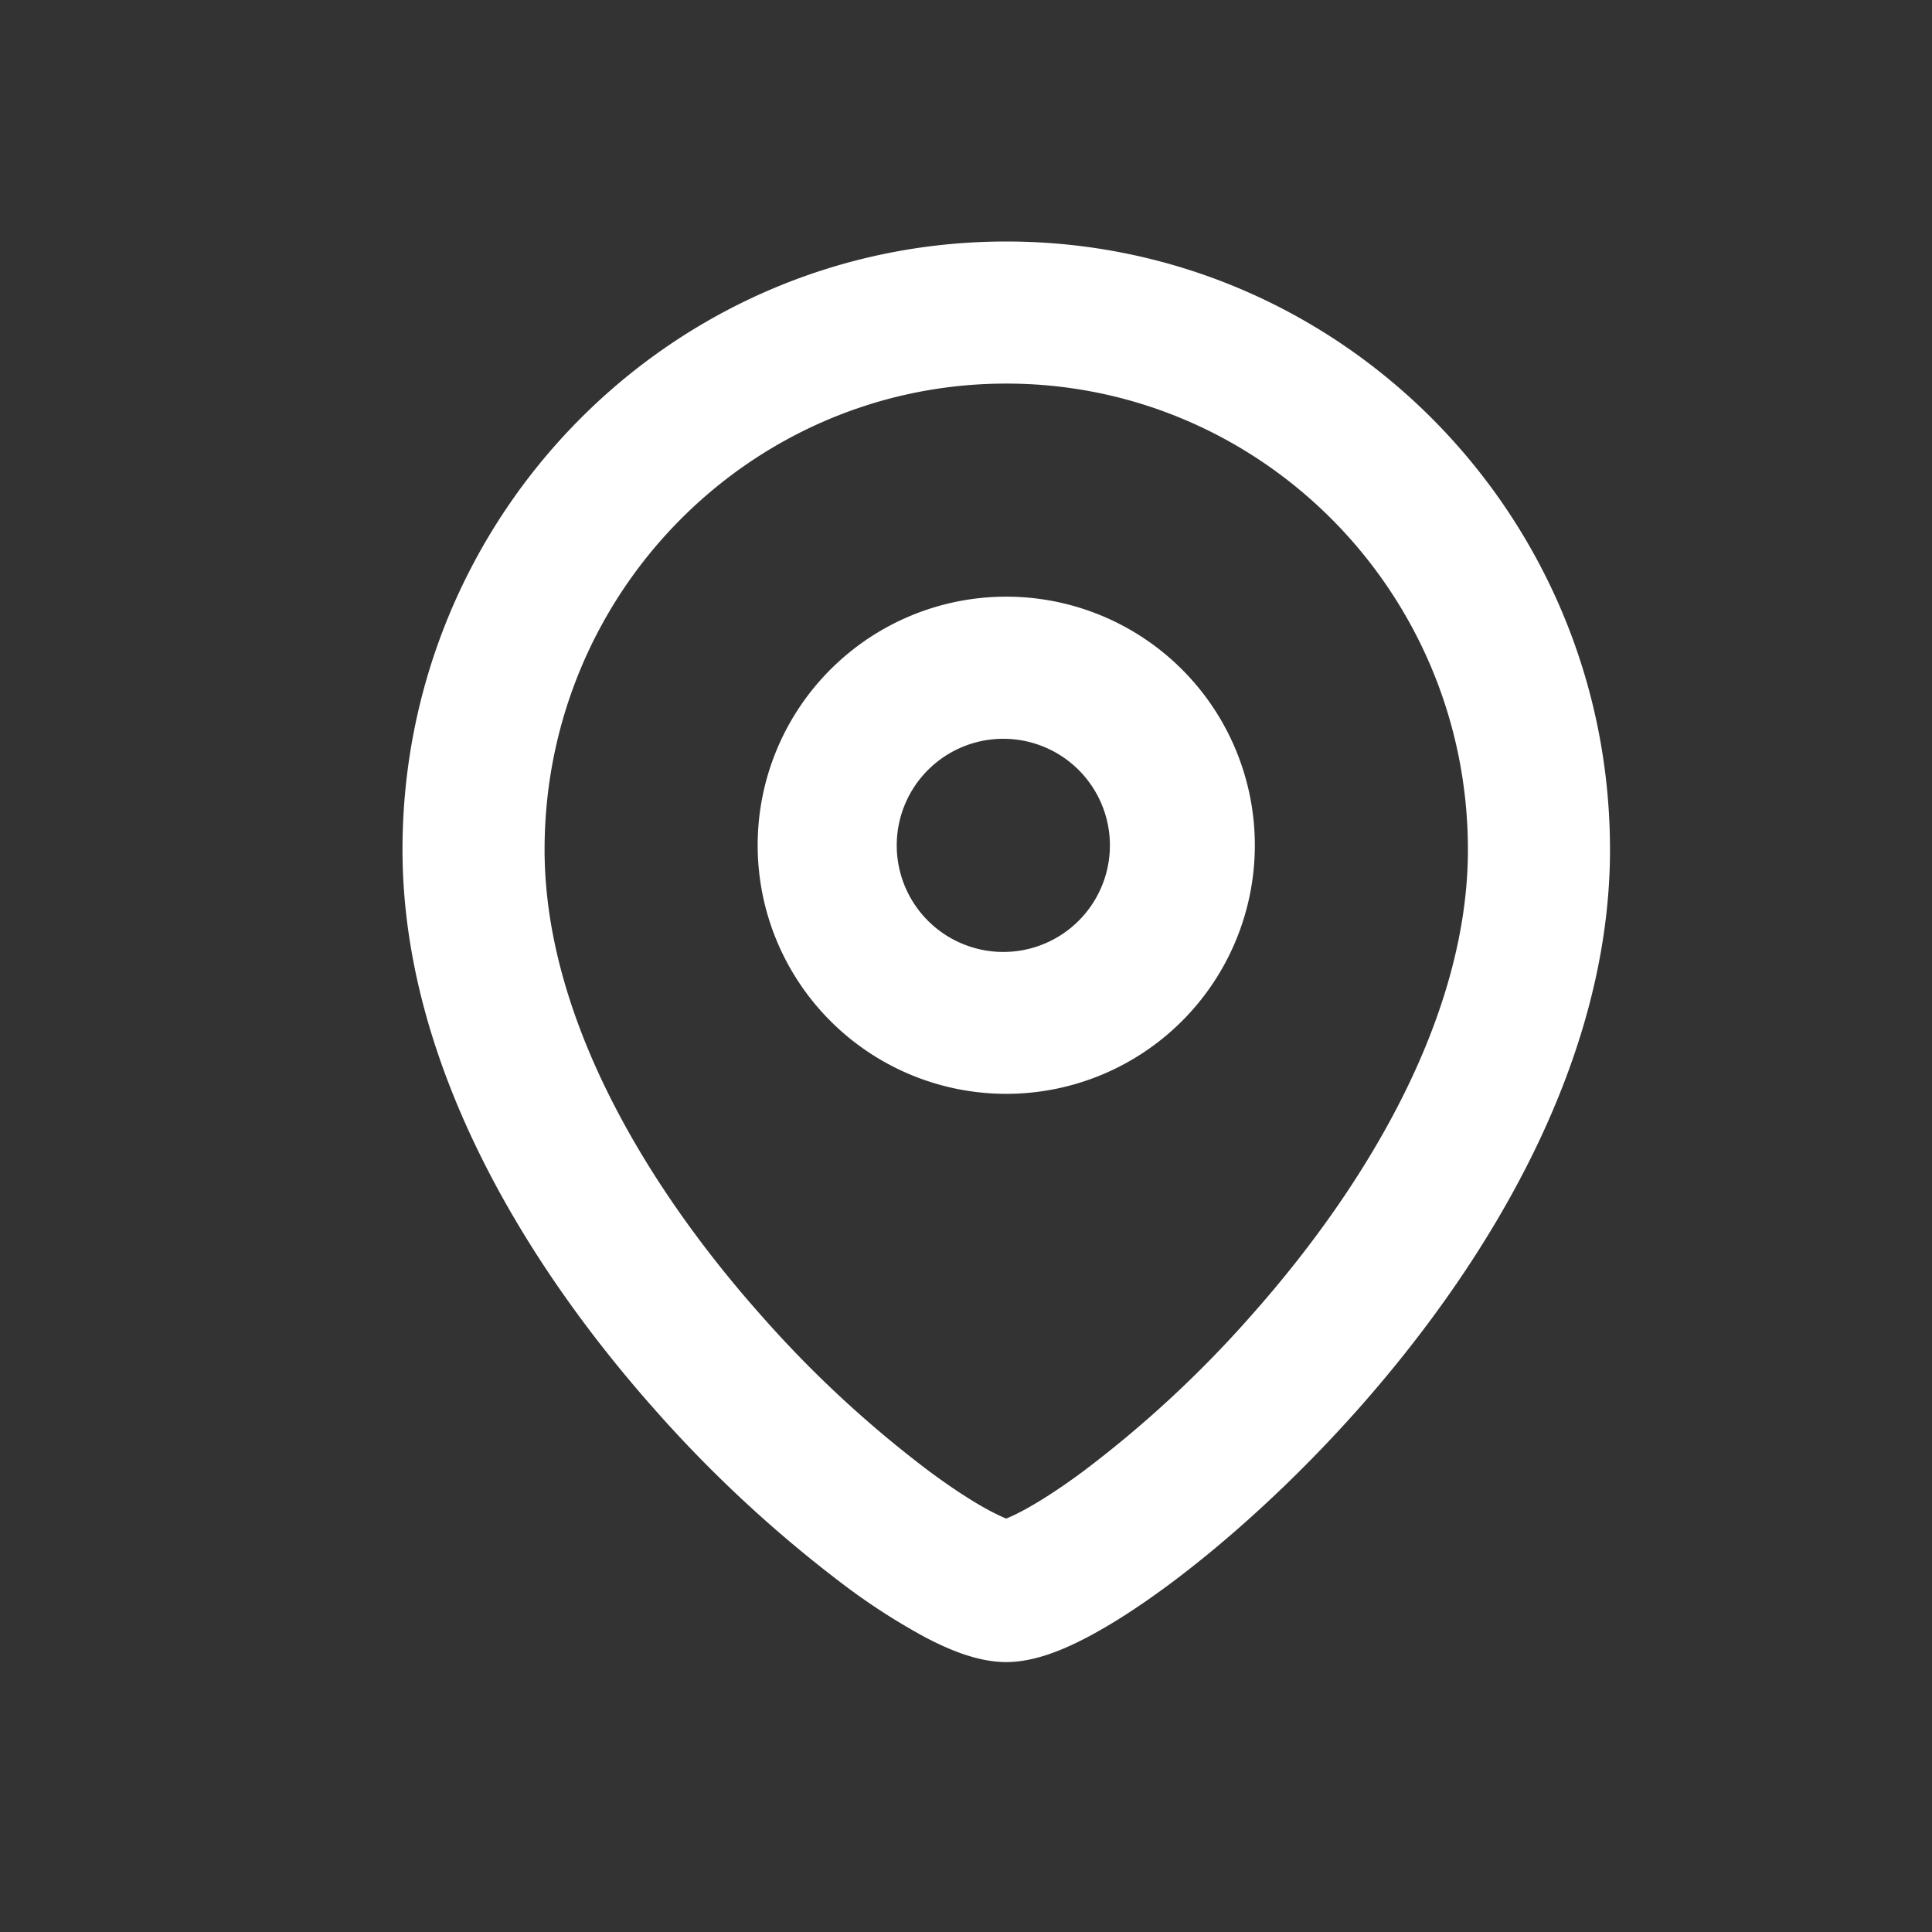 <svg xmlns="http://www.w3.org/2000/svg" width="24" height="24" fill="none" data-c="1"><rect width="100%" height="100%" fill="#333333" stroke="none"/><path fill="#fff" fill-rule="evenodd" d="M9.412 10.5a3.088 3.088 0 1 1 6.176 0 3.088 3.088 0 0 1-6.176 0M12.5 9.178a1.324 1.324 0 1 0 0 2.647 1.324 1.324 0 0 0 0-2.647" clip-rule="evenodd"/><path fill="#fff" fill-rule="evenodd" d="M12.5 4.765c-3.161 0-5.735 2.586-5.735 5.79 0 2.032 1.219 4.13 2.69 5.785a14 14 0 0 0 2.09 1.938c.31.23.574.397.775.502q.124.063.18.084c.037-.015.096-.04.179-.084.201-.105.466-.272.776-.502a14 14 0 0 0 2.09-1.938c1.471-1.656 2.69-3.753 2.69-5.784 0-3.205-2.575-5.791-5.735-5.791M5 10.555C5 6.39 8.35 3 12.5 3c4.149 0 7.5 3.39 7.5 7.556 0 2.676-1.561 5.184-3.135 6.956-.8.9-1.64 1.652-2.36 2.185-.36.266-.704.488-1.009.647-.263.137-.632.303-.996.303-.365 0-.734-.166-.997-.303a8 8 0 0 1-1.008-.647 16 16 0 0 1-2.36-2.185C6.56 15.739 5 13.232 5 10.556" clip-rule="evenodd"/></svg>